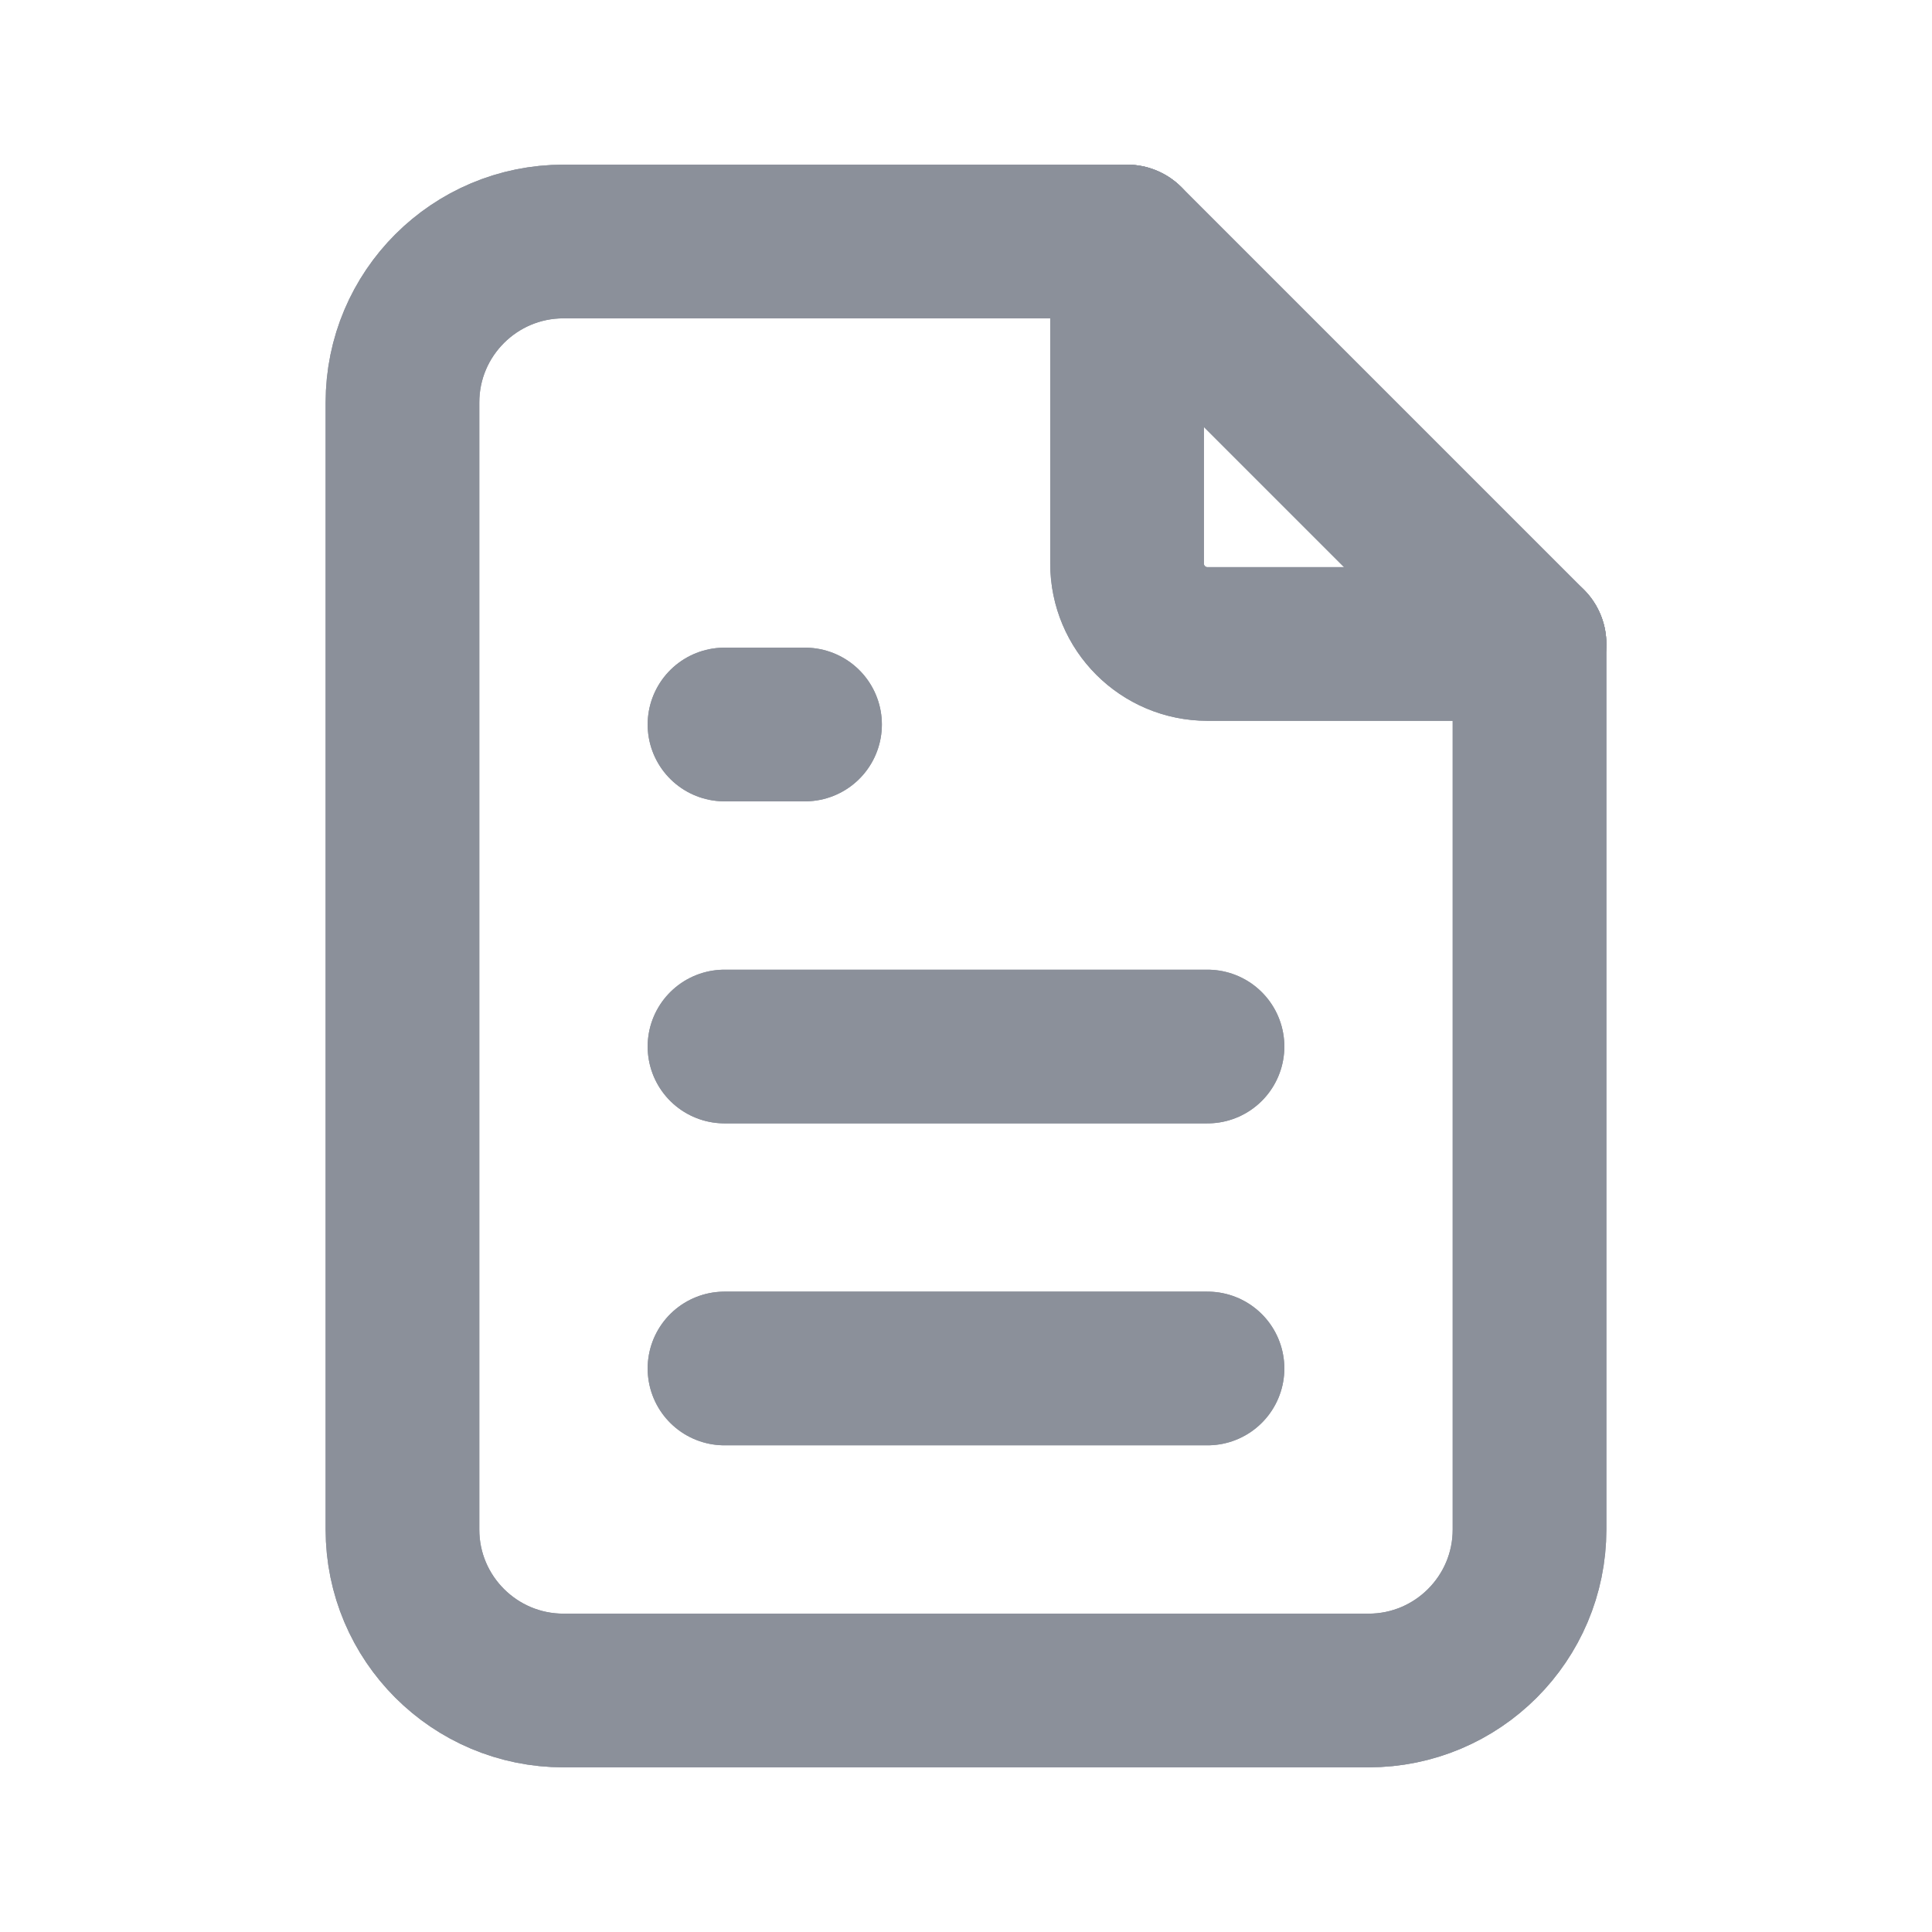 <svg width="22" height="22" viewBox="0 0 22 22" fill="none" xmlns="http://www.w3.org/2000/svg">
<path d="M12.834 2.75V6.417C12.834 6.923 13.244 7.333 13.75 7.333H17.417" stroke="#8B909A" stroke-width="1.75" stroke-linecap="round" stroke-linejoin="round"/>
<path d="M12.834 2.75V6.417C12.834 6.923 13.244 7.333 13.75 7.333H17.417" stroke="#8B909A" stroke-width="1.75" stroke-linecap="round" stroke-linejoin="round"/>
<path fill-rule="evenodd" clip-rule="evenodd" d="M15.584 19.25H6.417C5.404 19.25 4.583 18.429 4.583 17.417V4.583C4.583 3.571 5.404 2.75 6.417 2.75H12.834L17.417 7.333V17.417C17.417 18.429 16.596 19.25 15.584 19.25Z" stroke="#8B909A" stroke-width="1.75" stroke-linecap="round" stroke-linejoin="round"/>
<path fill-rule="evenodd" clip-rule="evenodd" d="M15.584 19.25H6.417C5.404 19.25 4.583 18.429 4.583 17.417V4.583C4.583 3.571 5.404 2.75 6.417 2.75H12.834L17.417 7.333V17.417C17.417 18.429 16.596 19.25 15.584 19.25Z" stroke="#8B909A" stroke-width="1.75" stroke-linecap="round" stroke-linejoin="round"/>
<path d="M8.25 8.25H9.167" stroke="#8B909A" stroke-width="1.75" stroke-linecap="round" stroke-linejoin="round"/>
<path d="M8.25 8.25H9.167" stroke="#8B909A" stroke-width="1.75" stroke-linecap="round" stroke-linejoin="round"/>
<path d="M8.25 11.917H13.75" stroke="#8B909A" stroke-width="1.75" stroke-linecap="round" stroke-linejoin="round"/>
<path d="M8.25 11.917H13.75" stroke="#8B909A" stroke-width="1.75" stroke-linecap="round" stroke-linejoin="round"/>
<path d="M8.25 15.583H13.75" stroke="#8B909A" stroke-width="1.75" stroke-linecap="round" stroke-linejoin="round"/>
<path d="M8.25 15.583H13.75" stroke="#8B909A" stroke-width="1.75" stroke-linecap="round" stroke-linejoin="round"/>
</svg>
